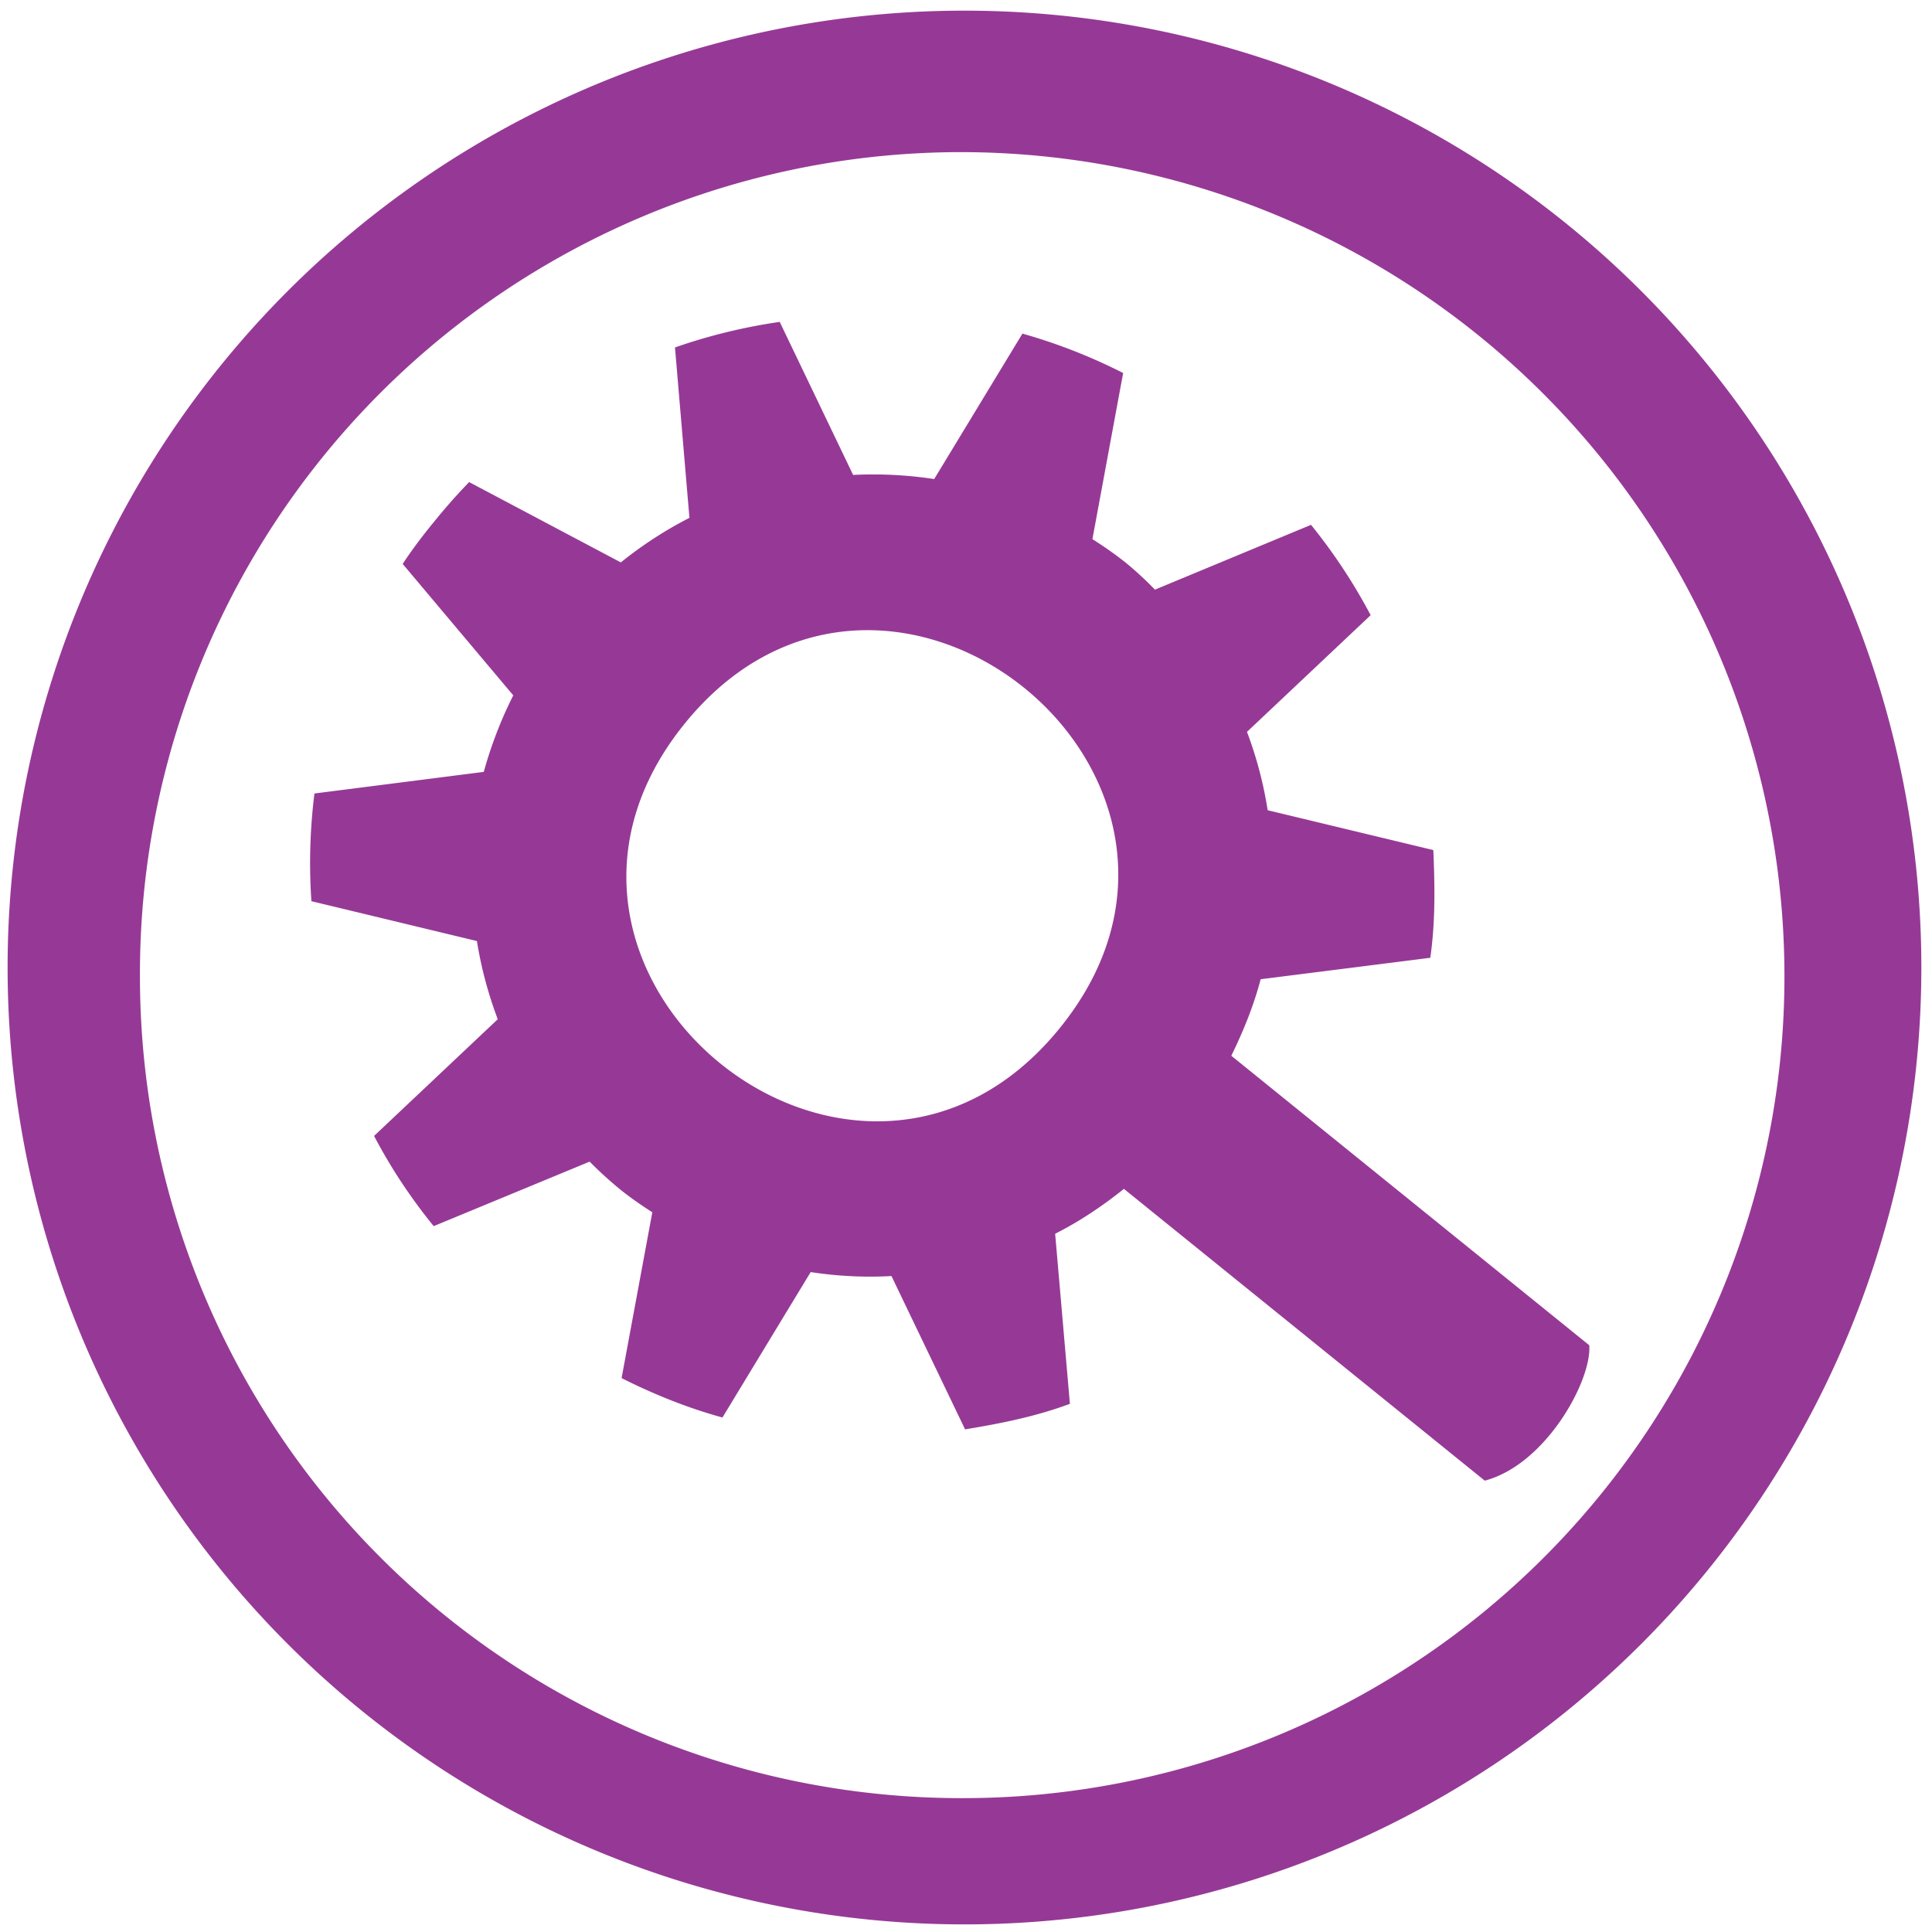 <?xml version="1.0" encoding="UTF-8" standalone="no"?>
<svg
   xmlns:dc="http://purl.org/dc/elements/1.1/"
   xmlns:cc="http://creativecommons.org/ns#"
   xmlns:rdf="http://www.w3.org/1999/02/22-rdf-syntax-ns#"
   xmlns:svg="http://www.w3.org/2000/svg"
   xmlns="http://www.w3.org/2000/svg"
   xmlns:sodipodi="http://sodipodi.sourceforge.net/DTD/sodipodi-0.dtd"
   xmlns:inkscape="http://www.inkscape.org/namespaces/inkscape"
   width="48"
   height="48"
   viewBox="0 0 12.7 12.7"
   version="1.1"
   id="svg4"
   sodipodi:docname="kcachegrind.svg"
   inkscape:version="0.92.4 (5da689c313, 2019-01-14)">
  <defs
     id="defs8" />
  <sodipodi:namedview
     pagecolor="#ffffff"
     bordercolor="#666666"
     borderopacity="1"
     objecttolerance="10"
     gridtolerance="10"
     guidetolerance="10"
     inkscape:pageopacity="0"
     inkscape:pageshadow="2"
     inkscape:window-width="1112"
     inkscape:window-height="480"
     id="namedview6"
     showgrid="false"
     inkscape:zoom="4.9166667"
     inkscape:cx="2.1355932"
     inkscape:cy="24"
     inkscape:window-x="0"
     inkscape:window-y="25"
     inkscape:window-maximized="0"
     inkscape:current-layer="svg4" />
  <path
     d="m 6.34,0.07 a 6.29,6.29 0 0 0 0,12.58 6.29,6.29 0 0 0 0,-12.58 z M 6.32,1 A 5.417,5.417 0 0 1 11.73,6.41 5.4,5.4 0 0 1 6.33,11.82 5.4,5.4 0 0 1 0.92,6.42 5.4,5.4 0 0 1 6.32,1 Z M 5.125,2.116 C 4.891,2.15 4.66,2.206 4.437,2.284 l 0.095,1.12 C 4.372,3.486 4.221,3.584 4.081,3.697 L 3.084,3.169 C 3.003,3.252 2.927,3.339 2.854,3.429 2.78,3.519 2.71,3.611 2.647,3.707 L 3.374,4.571 C 3.293,4.731 3.228,4.901 3.18,5.074 L 2.067,5.216 A 3.68,3.68 0 0 0 2.047,5.924 L 3.135,6.186 C 3.163,6.361 3.209,6.533 3.272,6.7 L 2.459,7.467 c 0.11,0.21 0.242,0.409 0.392,0.593 L 3.876,7.636 c 0.062,0.063 0.127,0.122 0.196,0.179 0.07,0.057 0.14,0.105 0.216,0.154 L 4.086,9.059 C 4.301,9.167 4.52,9.255 4.749,9.318 L 5.329,8.362 C 5.505,8.389 5.684,8.398 5.86,8.388 L 6.344,9.396 C 6.579,9.357 6.808,9.312 7.033,9.228 L 6.936,8.11 C 7.095,8.03 7.246,7.929 7.388,7.815 L 9.76,9.733 c 0.403,-0.106 0.705,-0.661 0.687,-0.89 L 8.094,6.94 C 8.174,6.777 8.242,6.608 8.287,6.437 L 9.402,6.296 C 9.436,6.06 9.432,5.826 9.422,5.588 L 8.333,5.326 A 2.58,2.58 0 0 0 8.197,4.811 L 9.01,4.044 A 3.66,3.66 0 0 0 8.618,3.45 L 7.592,3.876 A 2.292,2.292 0 0 0 7.398,3.697 2.58,2.58 0 0 0 7.181,3.544 L 7.383,2.452 A 3.656,3.656 0 0 0 6.721,2.193 L 6.141,3.149 A 2.678,2.678 0 0 0 5.608,3.122 L 5.125,2.115 Z M 5.634,4.144 C 6.828,4.088 7.967,5.52 6.969,6.755 5.639,8.402 3.169,6.405 4.499,4.759 4.832,4.347 5.236,4.163 5.634,4.144 Z"
     id="path2"
     inkscape:connector-curvature="0"
     style="fill:#963996" />
</svg>
